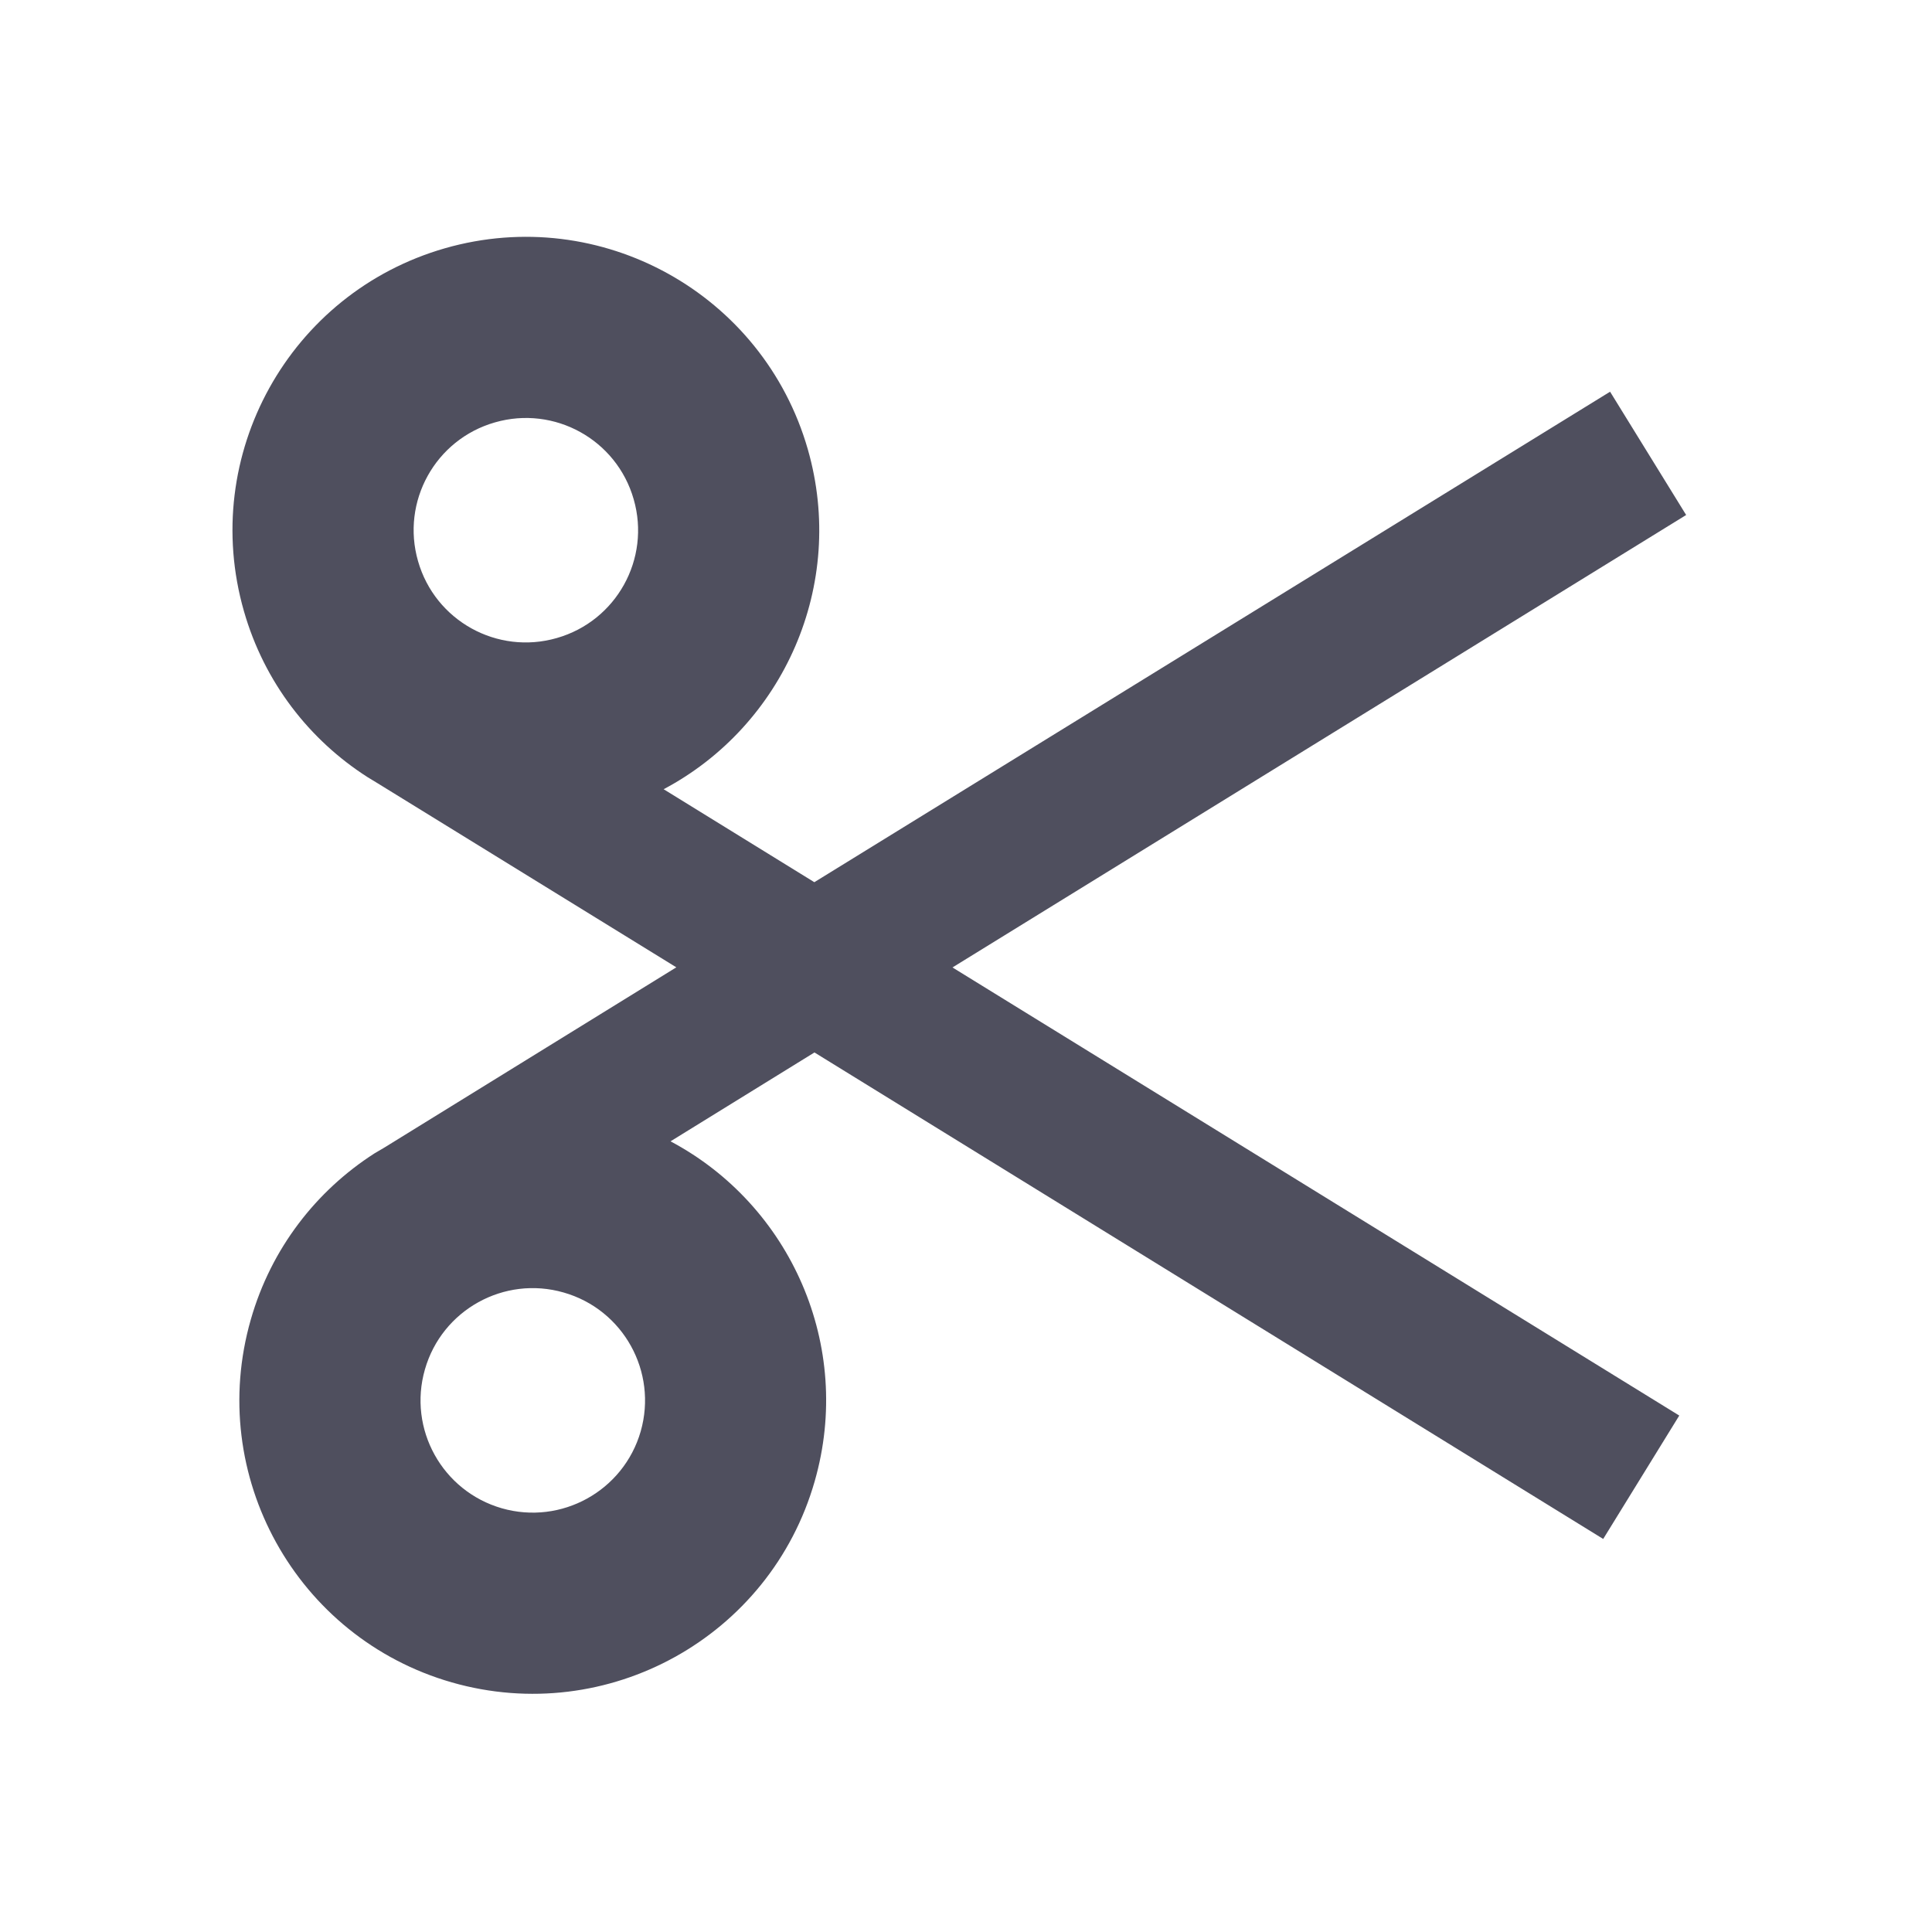 <?xml version="1.0" encoding="UTF-8"?>
<svg width="16px" height="16px" viewBox="0 0 16 16" version="1.1" xmlns="http://www.w3.org/2000/svg" xmlns:xlink="http://www.w3.org/1999/xlink">
    <title>Icon/16px/通用类/截图</title>
    <g id="Icon/16px/通用类/截图" stroke="none" stroke-width="1" fill="none" fill-rule="evenodd">
        <g id="截图">
            <rect id="透明底框" fill="#FFFFFF" opacity="0" x="0" y="0" width="16" height="16"></rect>
            <path d="M3.685,2.056 C4.975,1.686 6.32,2.432 6.69,3.721 C7.012,4.845 6.488,6.01 5.496,6.536 L6.744,7.306 L13.334,3.244 L13.964,4.265 L7.888,8.012 L13.907,11.723 L13.277,12.745 L6.745,8.716 L5.553,9.452 C6.546,9.979 7.069,11.144 6.747,12.267 C6.378,13.557 5.032,14.302 3.742,13.933 C2.453,13.563 1.707,12.217 2.077,10.928 C2.246,10.337 2.621,9.86 3.101,9.552 L3.181,9.505 L5.601,8.011 L3.123,6.484 L3.044,6.436 C2.564,6.129 2.189,5.652 2.02,5.061 C1.65,3.771 2.396,2.426 3.685,2.056 Z M3.519,11.341 C3.377,11.835 3.663,12.349 4.156,12.491 C4.649,12.632 5.164,12.347 5.306,11.854 C5.447,11.36 5.162,10.845 4.668,10.704 C4.175,10.562 3.66,10.848 3.519,11.341 Z M5.248,4.135 C5.107,3.641 4.592,3.356 4.099,3.498 C3.605,3.639 3.32,4.154 3.462,4.647 C3.603,5.141 4.118,5.426 4.611,5.284 C5.105,5.143 5.39,4.628 5.248,4.135 Z" id="形状结合" fill="#4F4F5E" fill-rule="nonzero"></path>
        </g>
    </g>
</svg>